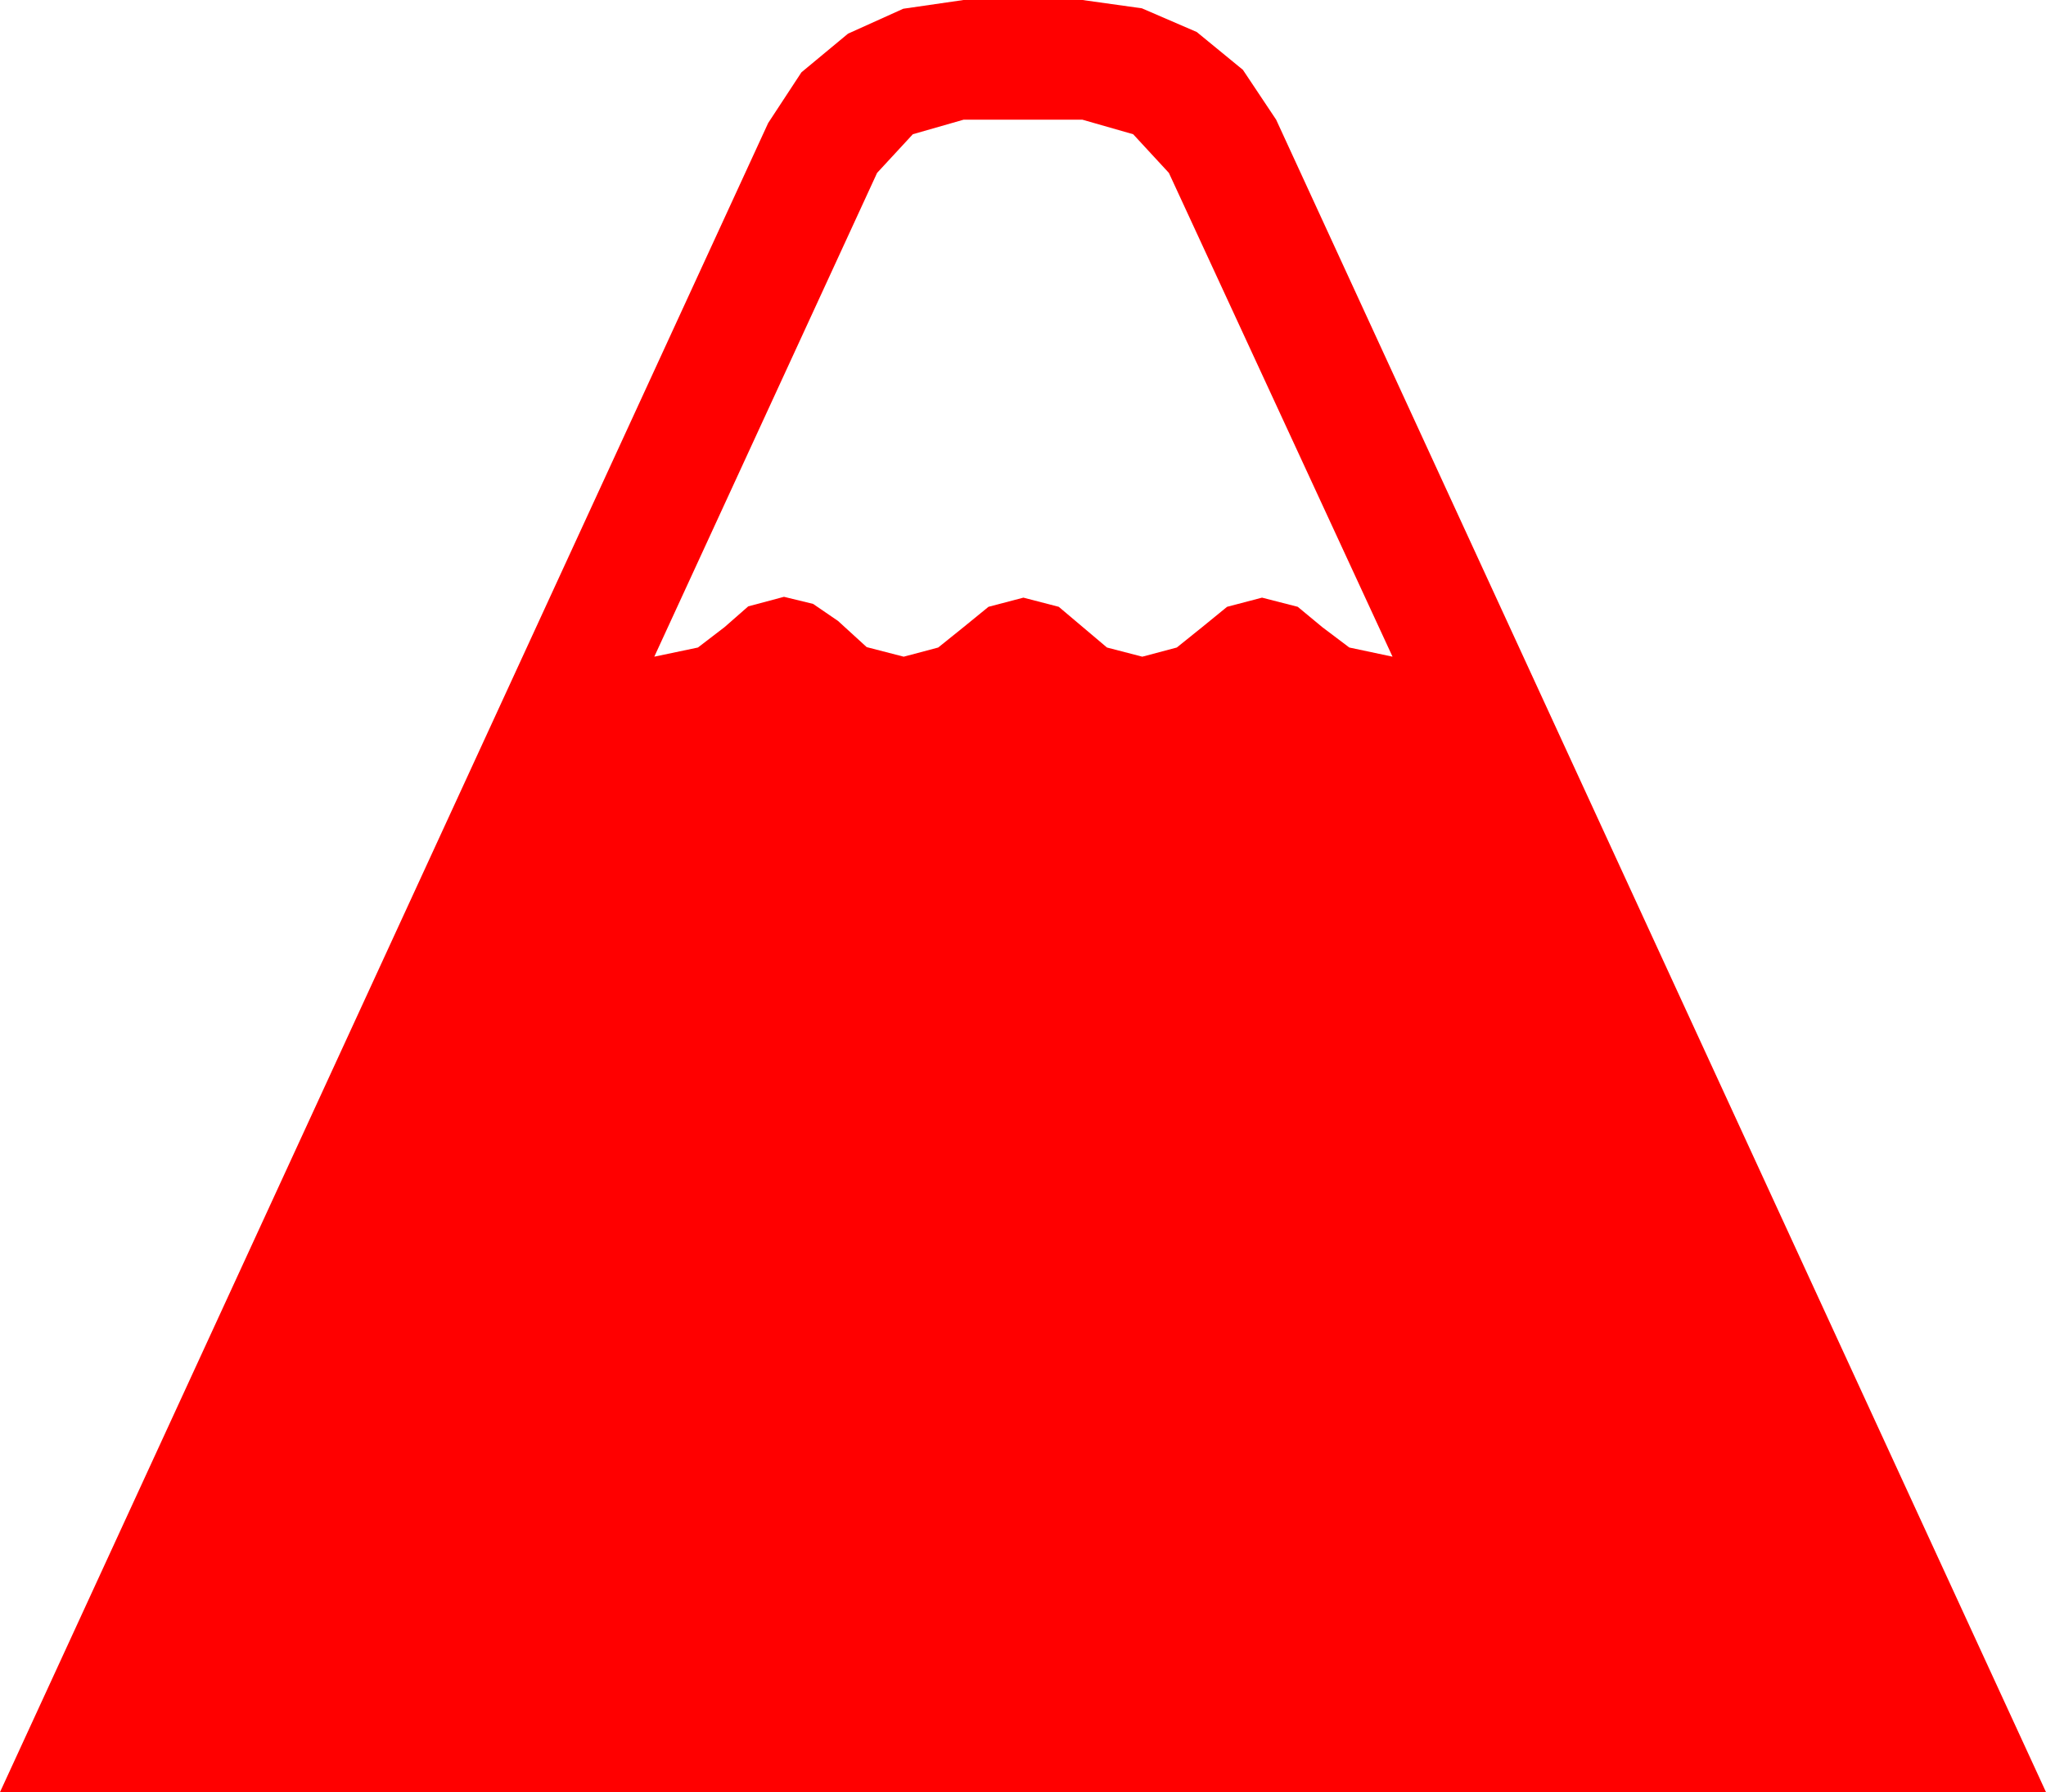 <?xml version="1.0" encoding="utf-8"?>
<!DOCTYPE svg PUBLIC "-//W3C//DTD SVG 1.1//EN" "http://www.w3.org/Graphics/SVG/1.1/DTD/svg11.dtd">
<svg width="72.1" height="63.164" xmlns="http://www.w3.org/2000/svg" xmlns:xlink="http://www.w3.org/1999/xlink" xmlns:xml="http://www.w3.org/XML/1998/namespace" version="1.1">
  <g>
    <g>
      <path style="fill:#FF0000;fill-opacity:1" d="M33.955,4.219L32.168,4.731 30.908,6.094 23.057,23.145 24.595,22.822 25.532,22.104 26.367,21.372 27.627,21.035 28.652,21.284 29.531,21.885 30.542,22.808 31.846,23.145 33.062,22.822 33.955,22.104 34.834,21.387 36.064,21.064 37.31,21.387 38.159,22.104 39.009,22.822 40.254,23.145 41.47,22.822 42.363,22.104 43.242,21.387 44.473,21.064 45.732,21.387 46.597,22.104 47.549,22.822 49.072,23.145 41.191,6.094 39.932,4.731 38.145,4.219 33.955,4.219z M33.955,0L38.145,0 40.239,0.293 42.173,1.128 43.799,2.461 44.971,4.219 72.1,63.164 0,63.164 27.07,4.336 28.242,2.549 29.883,1.187 31.831,0.308 33.955,0z" />
    </g>
  </g>
</svg>